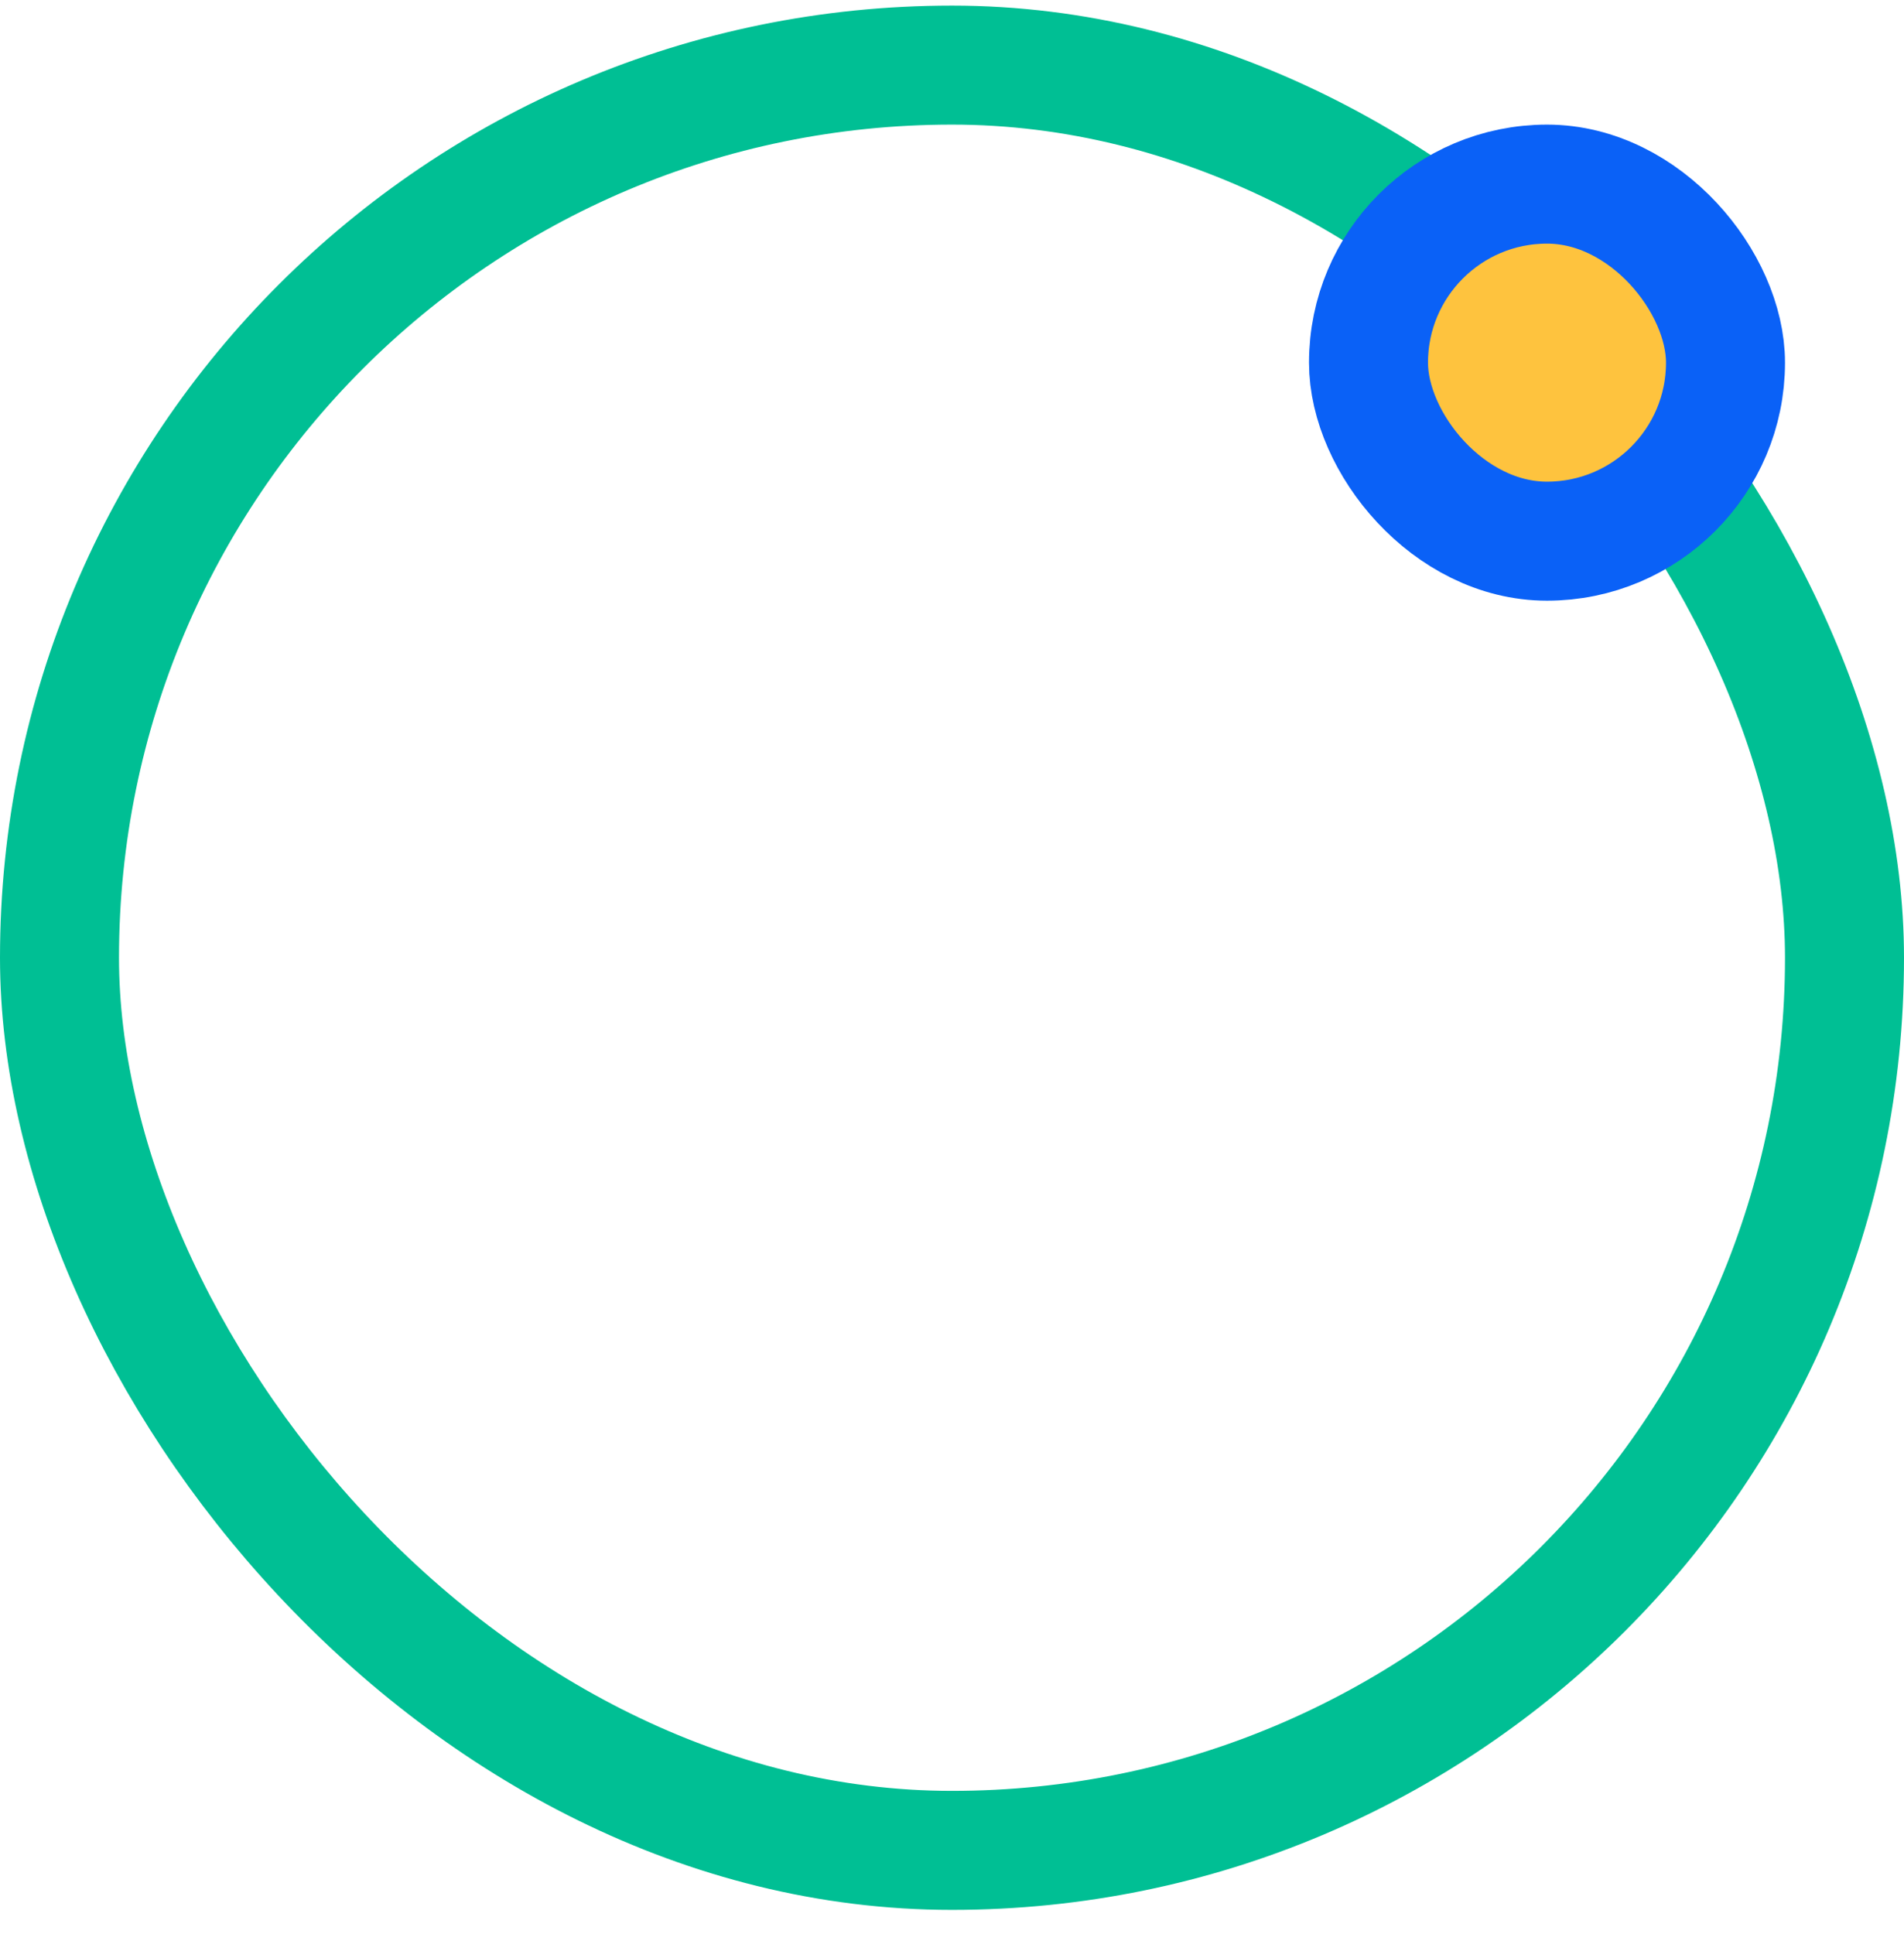 <svg width="64" height="65" viewBox="0 0 64 65" fill="none" xmlns="http://www.w3.org/2000/svg">
<rect x="2" y="2.188" width="60" height="60" rx="30" stroke="#00BF94" stroke-width="4"/>
<rect x="46" y="6.188" width="12" height="12" rx="6" fill="#FEC33E" stroke="#0A61F7" stroke-width="4"/>
</svg>

